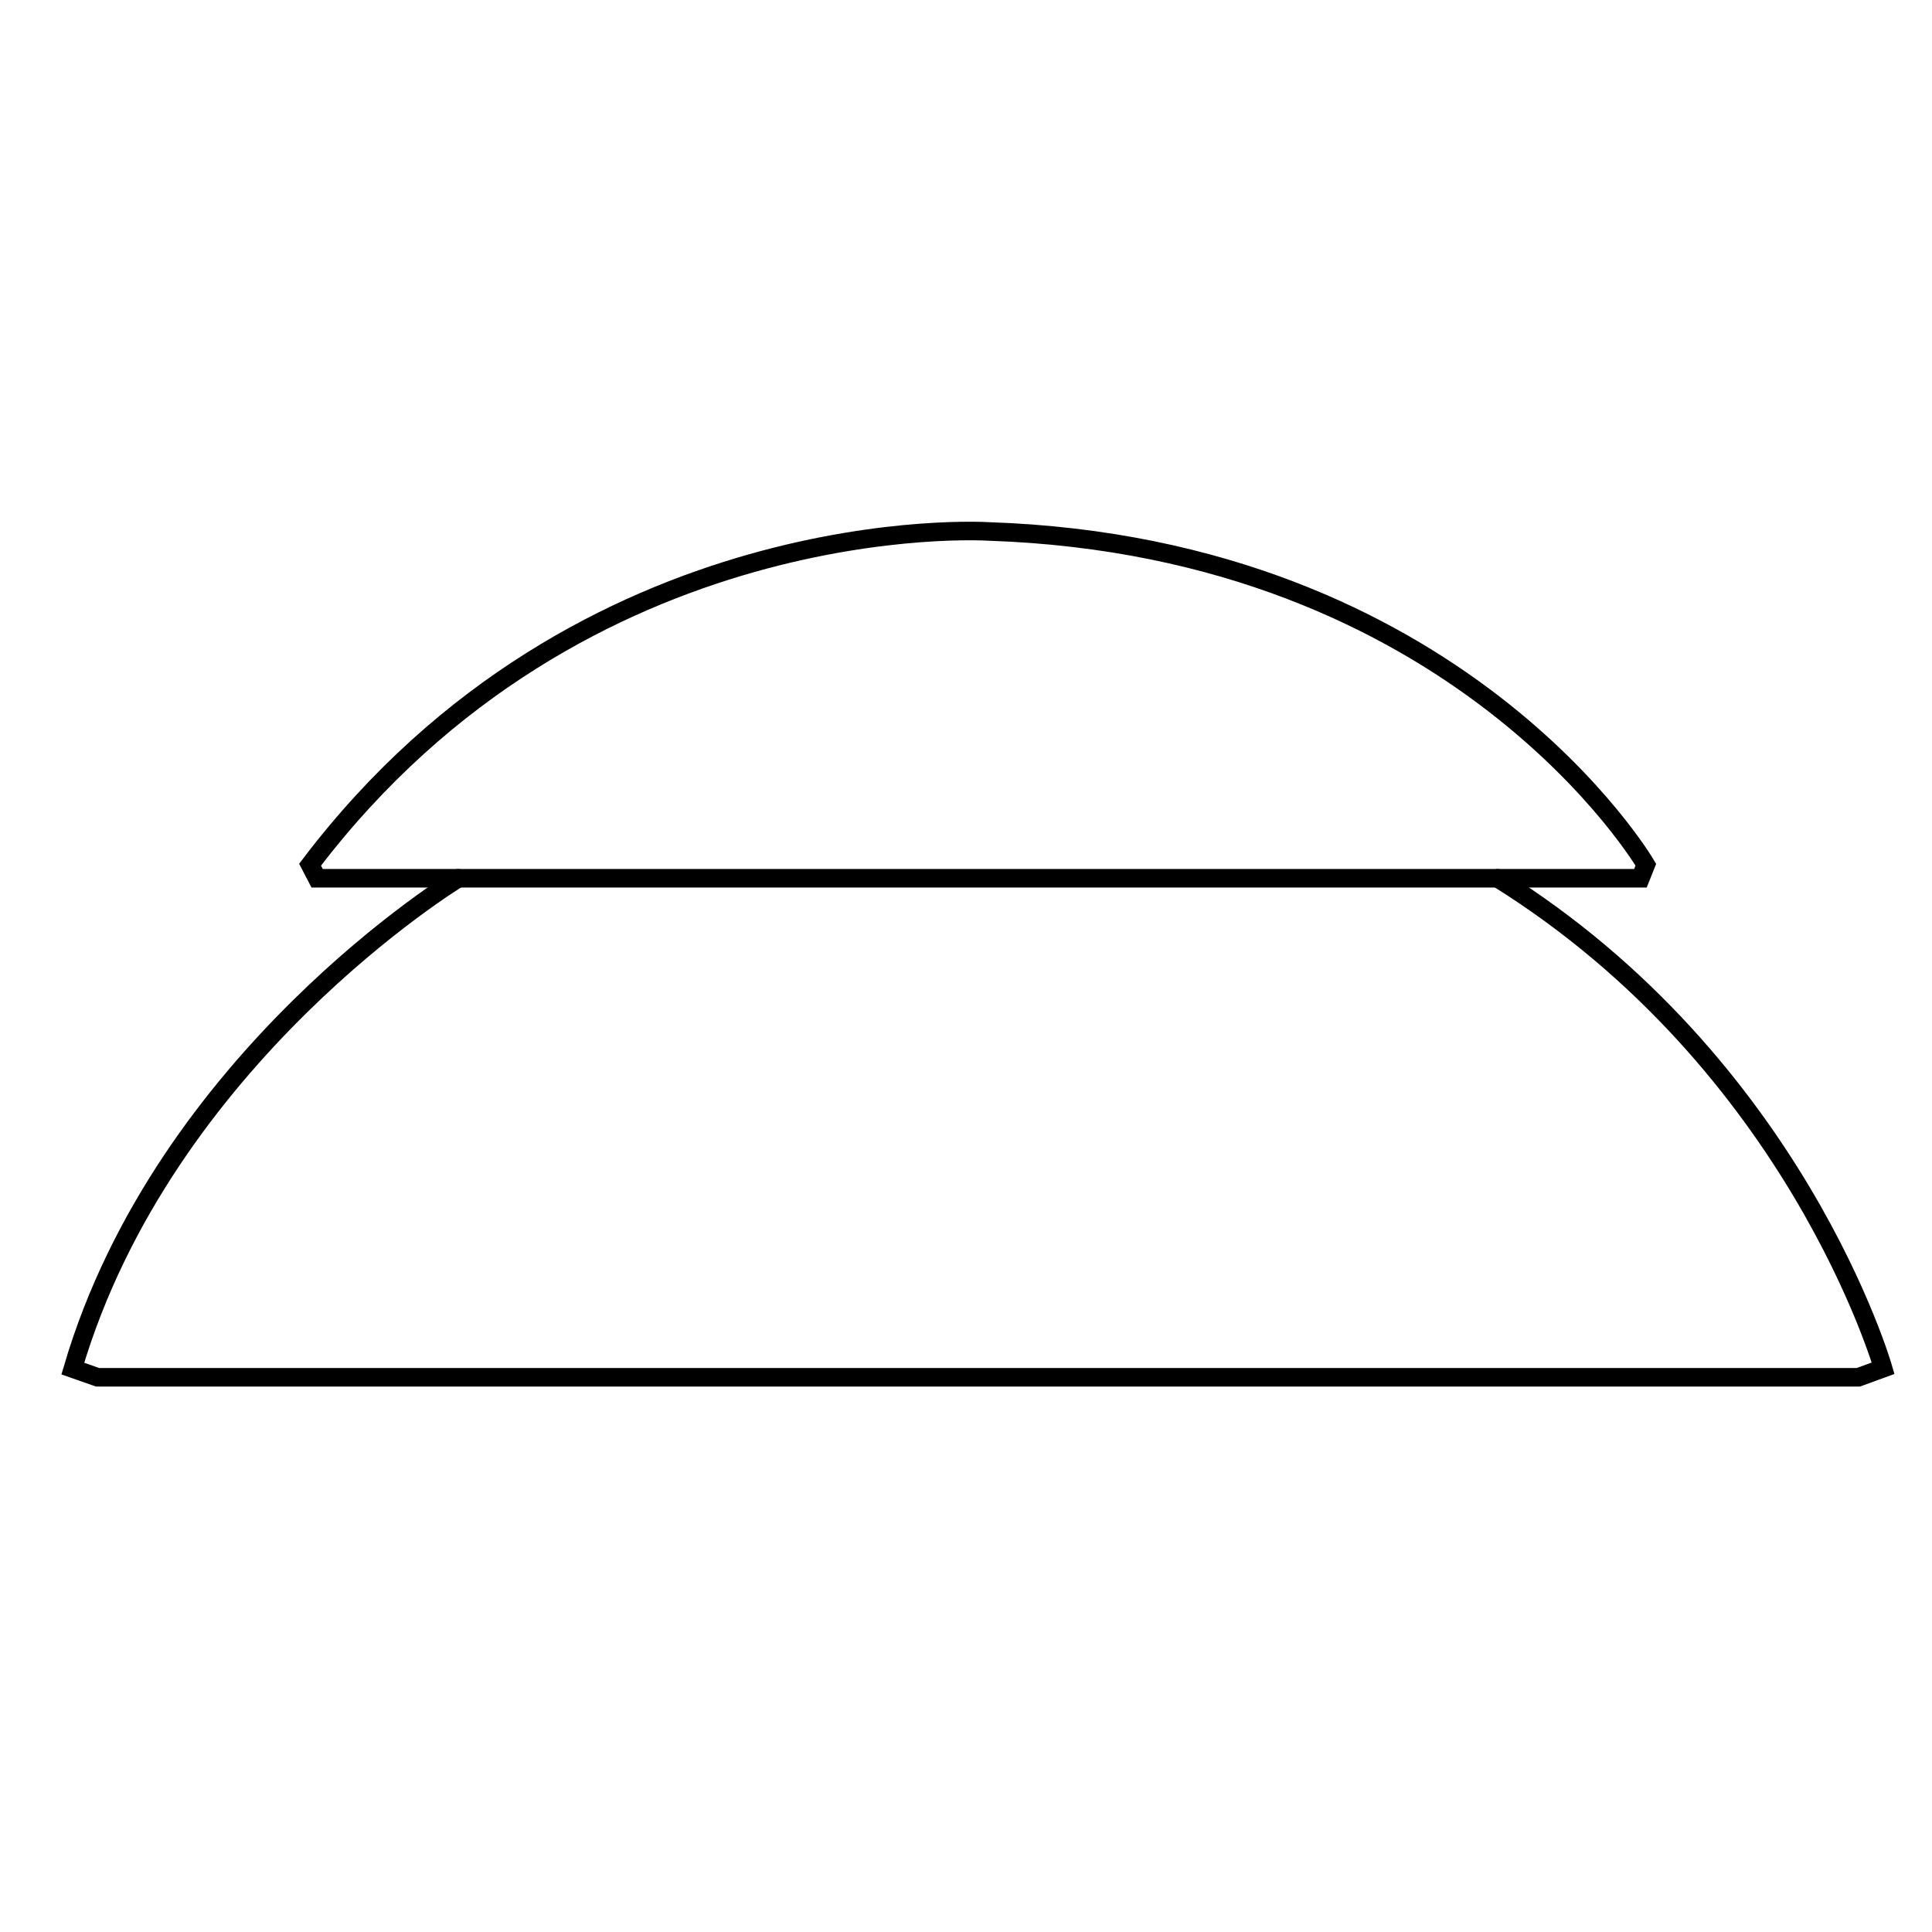 <?xml version="1.0" encoding="utf-8"?>
<!-- Generator: Adobe Illustrator 16.0.4, SVG Export Plug-In . SVG Version: 6.00 Build 0)  -->
<!DOCTYPE svg PUBLIC "-//W3C//DTD SVG 1.1//EN" "http://www.w3.org/Graphics/SVG/1.1/DTD/svg11.dtd">
<svg version="1.1" xmlns="http://www.w3.org/2000/svg" xmlns:xlink="http://www.w3.org/1999/xlink" x="0px" y="0px" width="500px"
	 height="500px" viewBox="0 0 500 500" enable-background="new 0 0 500 500" xml:space="preserve">
<g id="Layer_1" display="none">
	<rect display="inline" width="500" height="500"/>
</g>
<g id="Layer_2">
	<g>
		<path fill="none" stroke="#000000" stroke-width="4.8" stroke-linecap="round" stroke-miterlimit="10" d="M82.076,227.299h342.462
			l1.406-3.516c0,0-48.141-82.219-170.203-86.25c0,0-104.899-6.797-175.493,86.25L82.076,227.299z"/>
		<path fill="none" stroke="#000000" stroke-width="4.8" stroke-linecap="round" stroke-miterlimit="10" d="M118.592,227.299
			c0,0-75.984,46.127-99.75,126.893l6.422,2.25h455.665l6.422-2.344c0,0-22.453-78.609-99.75-126.799"/>
	</g>
</g>
</svg>
